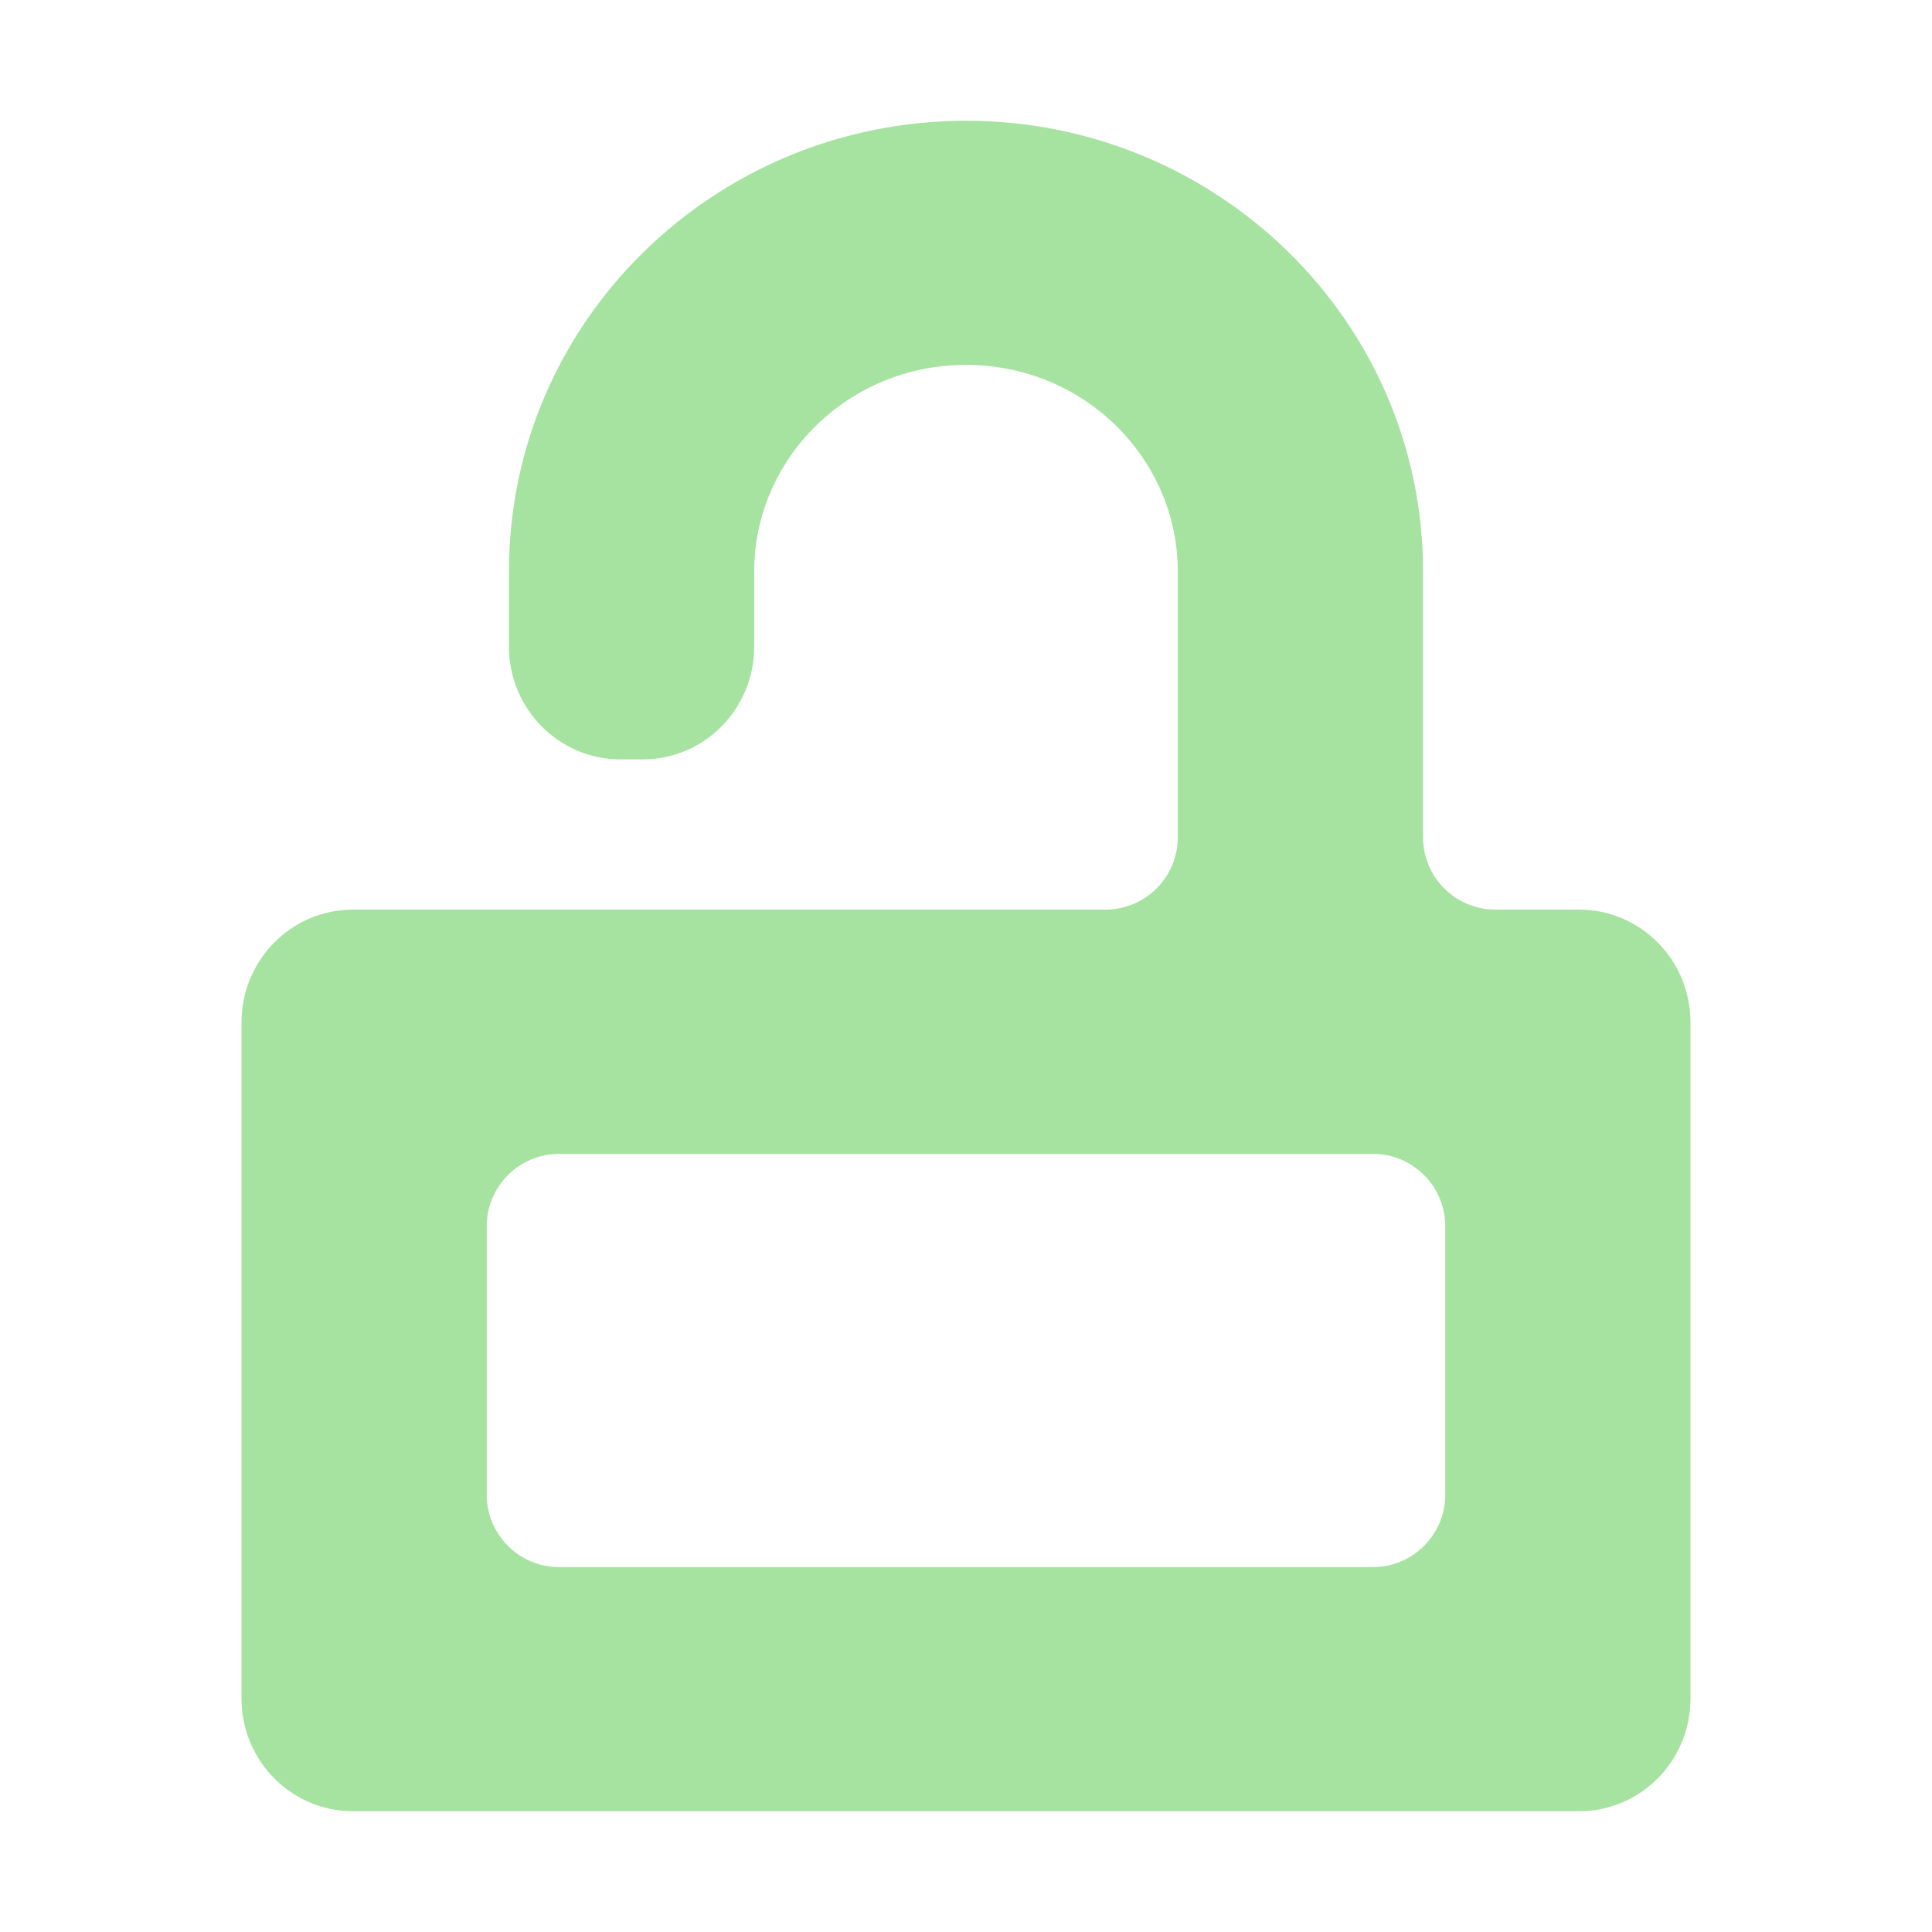 <svg width="16" height="16" viewBox="0 0 16 16" fill="none" xmlns="http://www.w3.org/2000/svg">
<path fill-rule="evenodd" clip-rule="evenodd" d="M8 1C5.922 1 4.215 2.659 4.215 4.733V5.356C4.215 5.871 4.629 6.289 5.138 6.289H5.323C5.833 6.289 6.246 5.871 6.246 5.356V4.733C6.246 3.801 7.019 3.022 8 3.022C8.981 3.022 9.754 3.801 9.754 4.733V6.933C9.754 7.265 9.485 7.533 9.154 7.533H2.923C2.413 7.533 2 7.951 2 8.467V14.067C2 14.582 2.413 15 2.923 15H13.077C13.587 15 14 14.582 14 14.067V8.467C14 7.951 13.587 7.533 13.077 7.533H12.385C12.053 7.533 11.785 7.265 11.785 6.933V4.733C11.785 2.659 10.078 1 8 1ZM4.631 12.978C4.299 12.978 4.031 12.709 4.031 12.378V10.156C4.031 9.824 4.299 9.556 4.631 9.556H11.369C11.701 9.556 11.969 9.824 11.969 10.156V12.378C11.969 12.709 11.701 12.978 11.369 12.978H4.631Z" fill="url(#paint0_linear_448_589)"/>
<defs>
<linearGradient id="paint0_linear_448_589" x1="8" y1="14.533" x2="8" y2="1.467" gradientUnits="userSpaceOnUse">
<stop stop-color="#a6e3a1"/>
<stop offset="1" stop-color="#a6e3a1"/>
</linearGradient>
</defs>
</svg>
